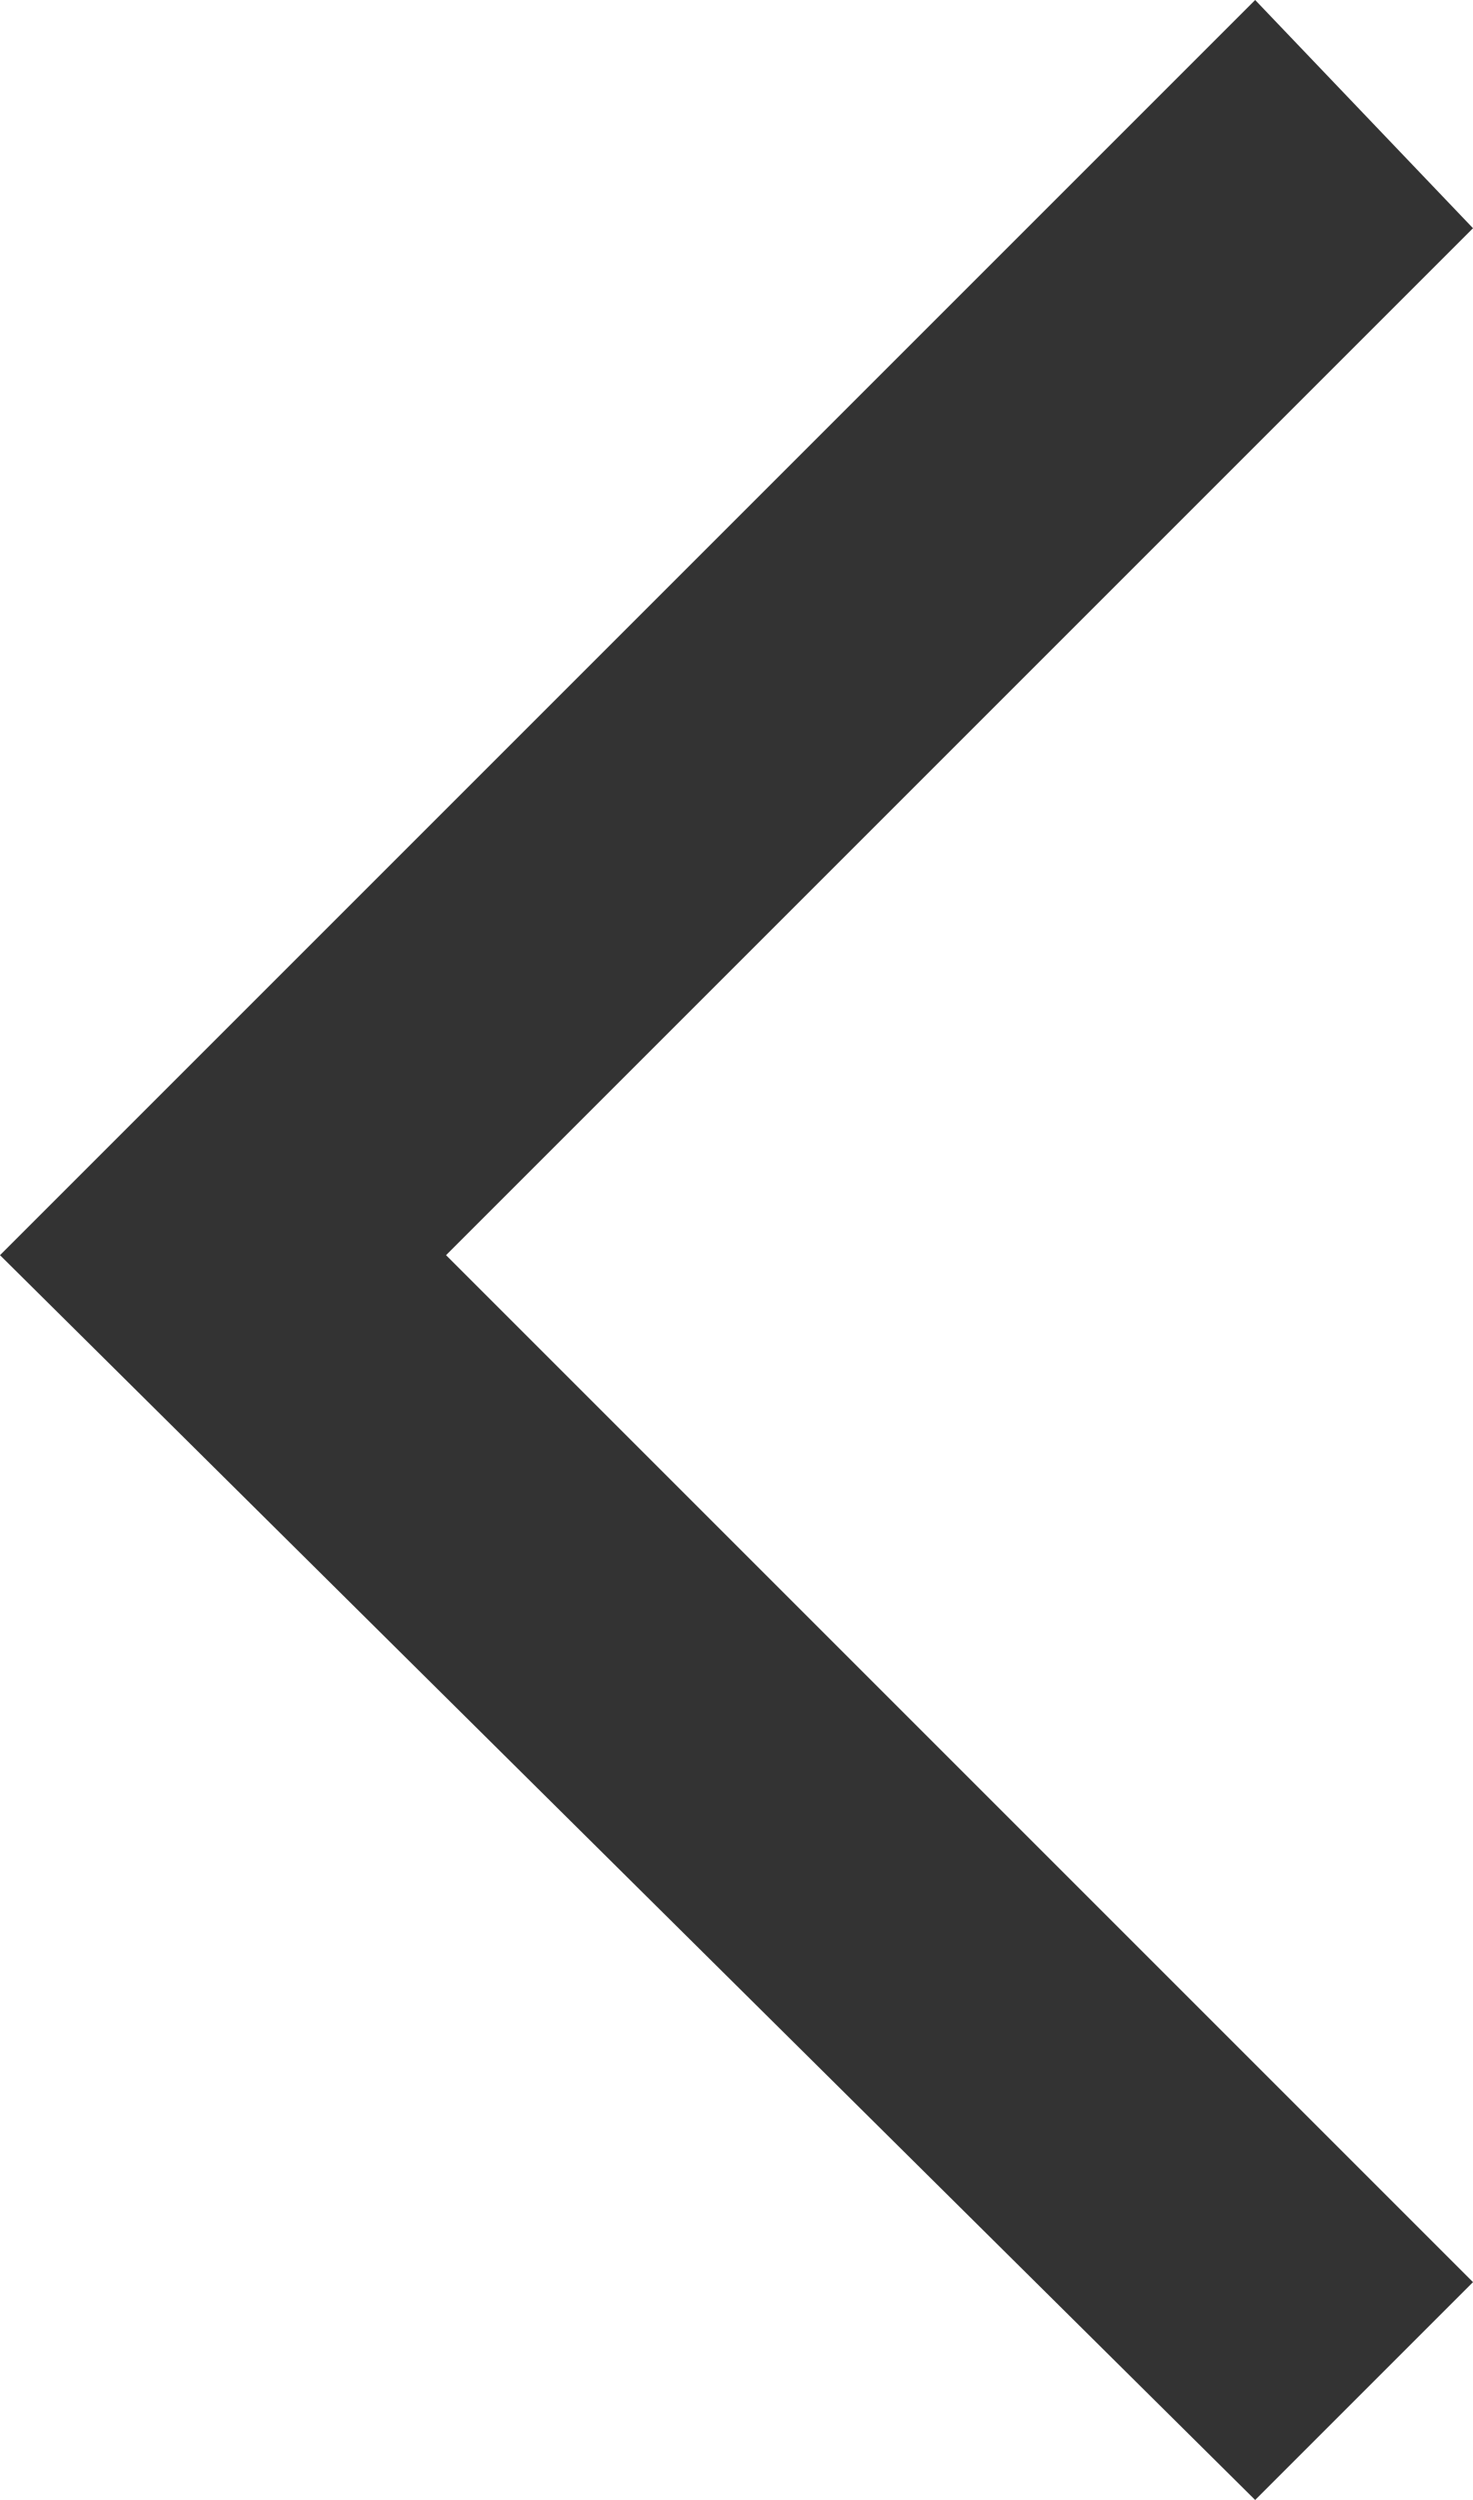 <?xml version="1.0" encoding="utf-8"?>
<!-- Generator: Adobe Illustrator 24.3.0, SVG Export Plug-In . SVG Version: 6.00 Build 0)  -->
<svg version="1.1" id="Layer_1" xmlns="http://www.w3.org/2000/svg" xmlns:xlink="http://www.w3.org/1999/xlink" x="0px" y="0px"
	 viewBox="0 0 14.2 24.1" style="enable-background:new 0 0 14.2 24.1;" xml:space="preserve">
<style type="text/css">
	.st0{fill:#333333;}
</style>
<path class="st0" d="M12.1,24.1L0,12.1L12.1,0l2.1,2.2l-9.9,9.9l9.9,9.9L12.1,24.1z"/>
</svg>
